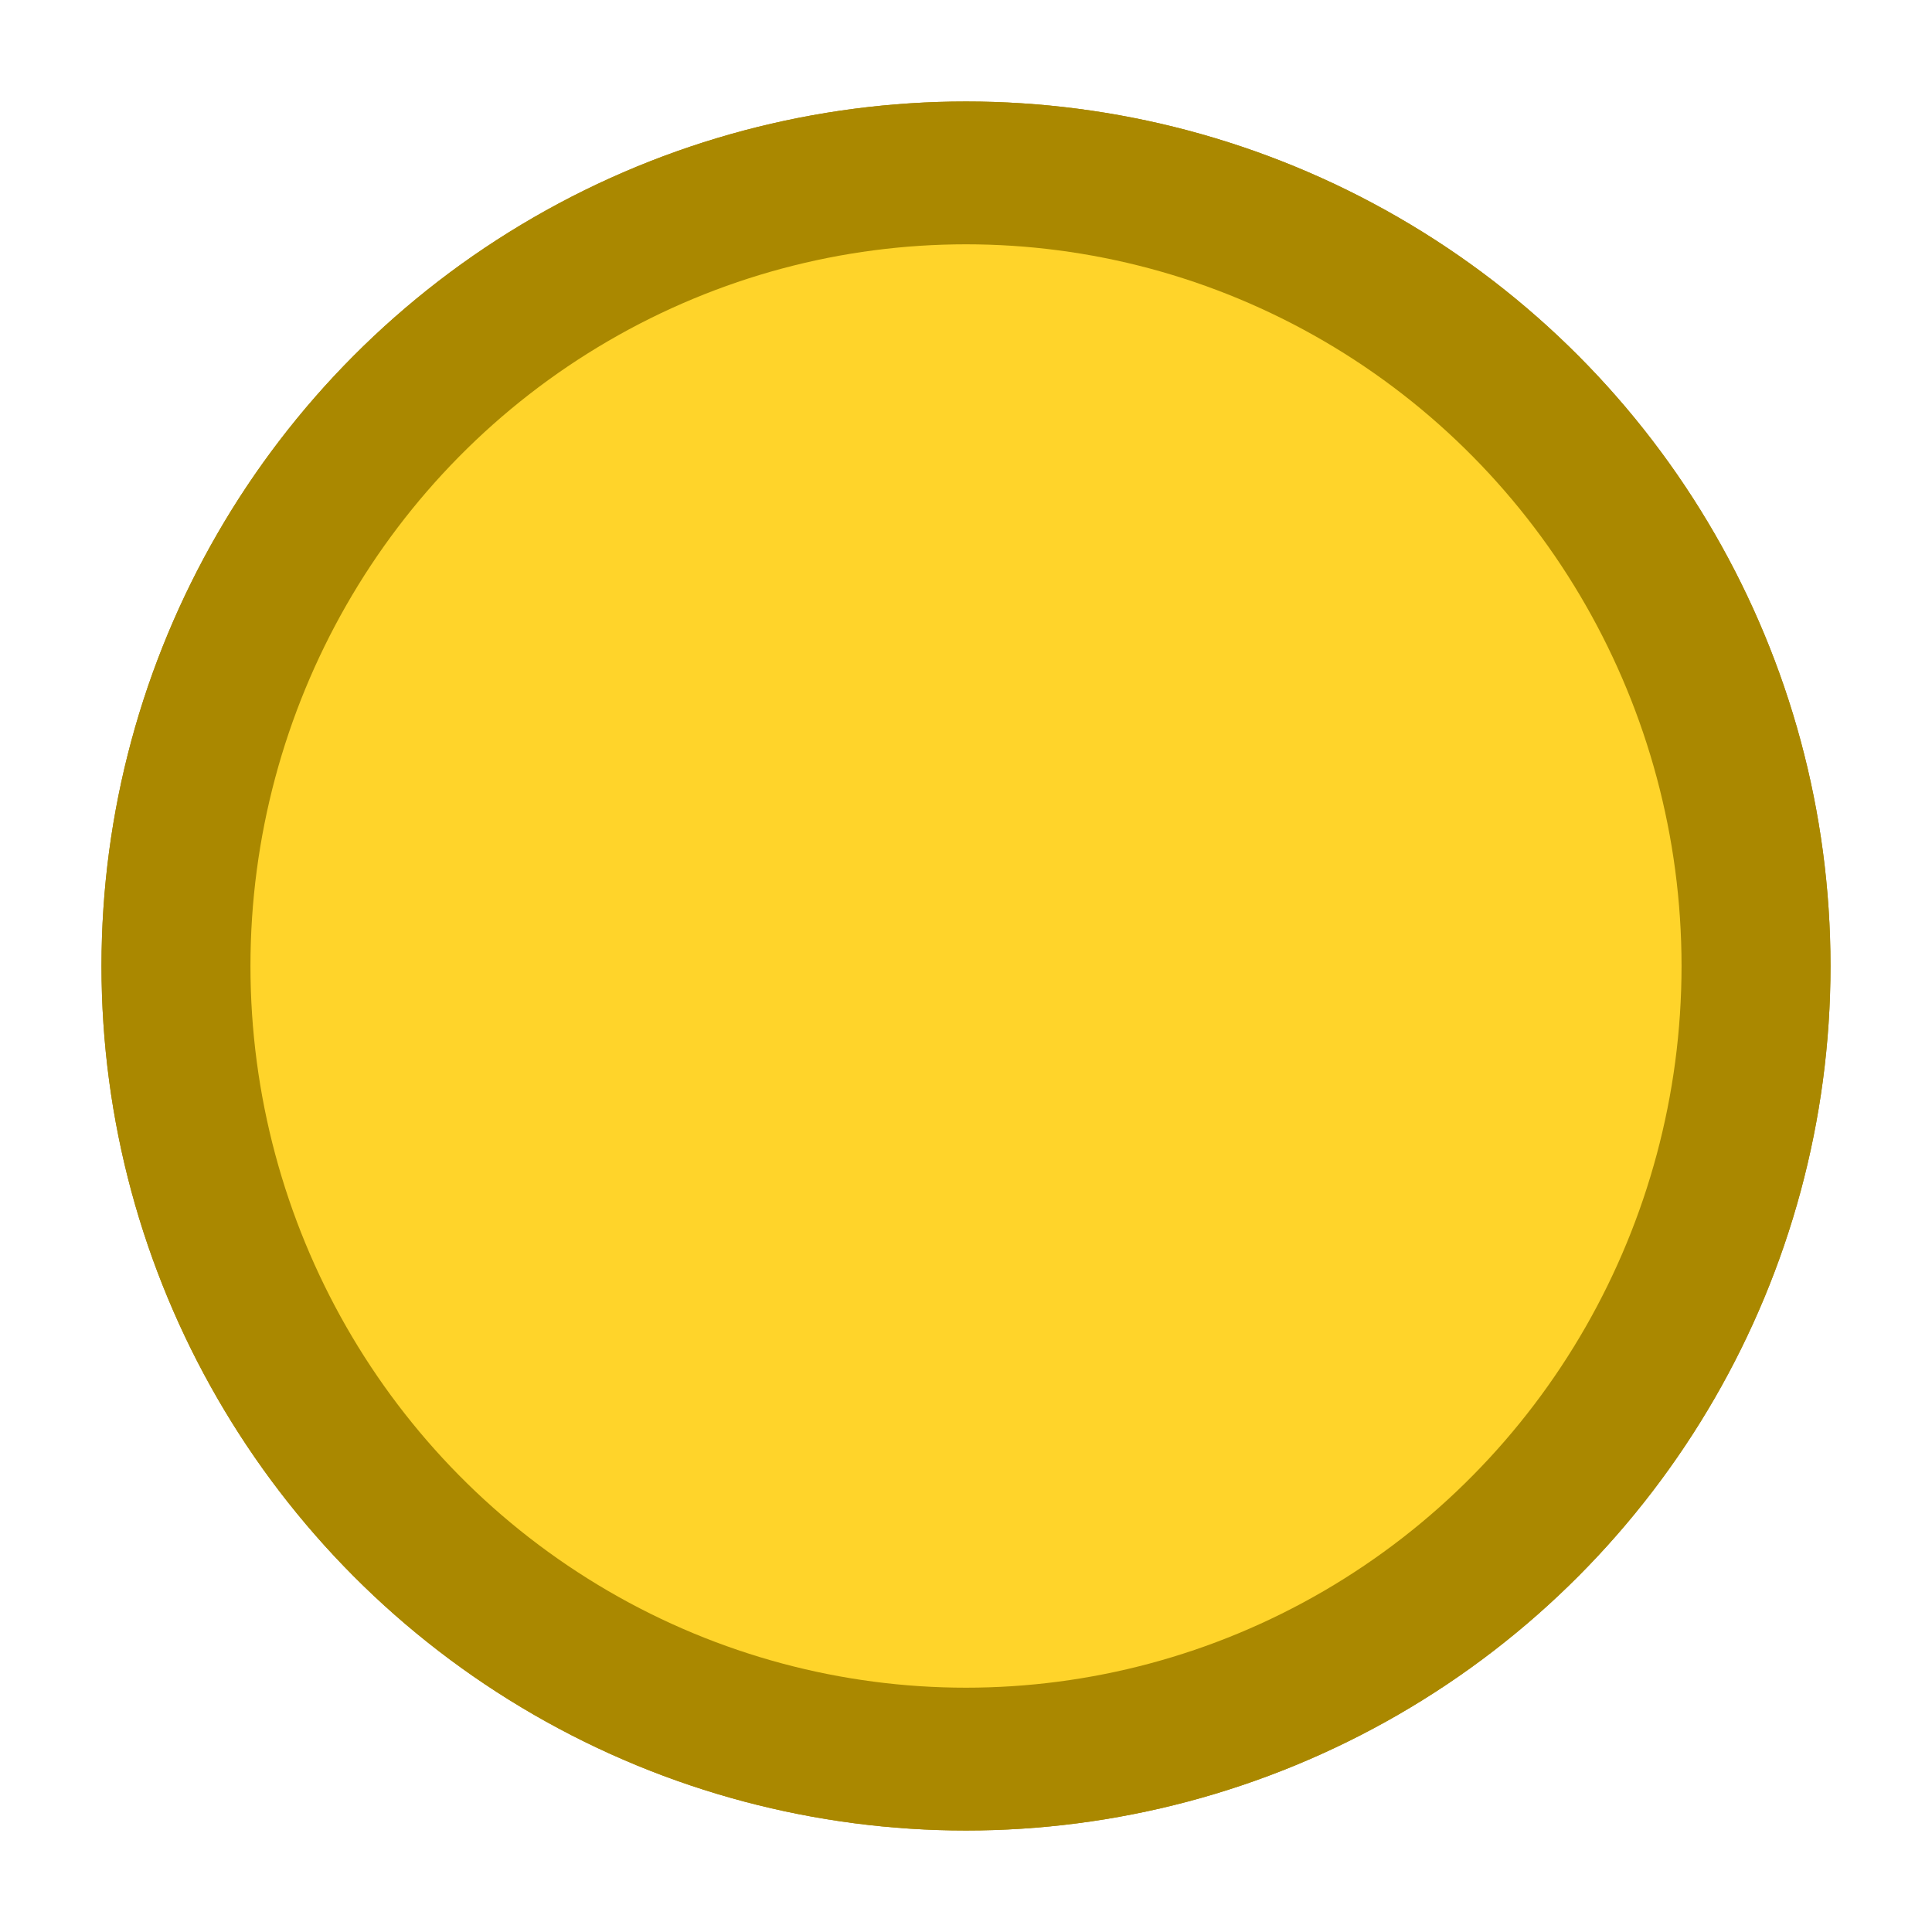 <?xml version="1.0" encoding="UTF-8" standalone="no"?>
<!-- Created with Inkscape (http://www.inkscape.org/) -->

<svg
   width="42.696mm"
   height="42.696mm"
   viewBox="0 0 42.696 42.696"
   version="1.1"
   id="svg5"
   inkscape:version="1.1 (c68e22c387, 2021-05-23)"
   sodipodi:docname="yellow_piece_alt.svg"
   xmlns:inkscape="http://www.inkscape.org/namespaces/inkscape"
   xmlns:sodipodi="http://sodipodi.sourceforge.net/DTD/sodipodi-0.dtd"
   xmlns="http://www.w3.org/2000/svg"
   xmlns:svg="http://www.w3.org/2000/svg">
  <sodipodi:namedview
     id="namedview7"
     pagecolor="#ffffff"
     bordercolor="#666666"
     borderopacity="1.0"
     inkscape:pageshadow="2"
     inkscape:pageopacity="0.0"
     inkscape:pagecheckerboard="0"
     inkscape:document-units="mm"
     showgrid="false"
     inkscape:zoom="5.3664983"
     inkscape:cx="215.59683"
     inkscape:cy="130.06619"
     inkscape:window-width="3840"
     inkscape:window-height="2306"
     inkscape:window-x="-11"
     inkscape:window-y="-11"
     inkscape:window-maximized="1"
     inkscape:current-layer="layer1" />
  <defs
     id="defs2" />
  <g
     inkscape:label="Layer 1"
     inkscape:groupmode="layer"
     id="layer1">
    <g
       id="g10351">
      <circle
         style="fill:#000080;fill-opacity:1;stroke-width:0.243"
         id="circle10233"
         cx="110.437"
         cy="22.073"
         r="19.105" />
      <ellipse
         style="fill:#0000ff;fill-opacity:1;stroke-width:0.202"
         id="ellipse10235"
         cx="110.437"
         cy="22.073"
         rx="15.813"
         ry="15.949" />
    </g>
    <path
       id="rect1212"
       mask="none"
       style="fill:#d40000;fill-rule:evenodd;stroke-width:0.265"
       d="M 64.389,0.049 V 42.745 H 107.086 V 0.049 Z M 85.737,2.293 A 19.105,19.105 0 0 1 104.842,21.397 19.105,19.105 0 0 1 85.737,40.502 19.105,19.105 0 0 1 66.633,21.397 19.105,19.105 0 0 1 85.737,2.293 Z" />
    <g
       id="g10347"
       transform="translate(-48.069,-0.823)">
      <circle
         style="fill:#aa8800;fill-opacity:1;stroke-width:0.243"
         id="circle1232"
         cx="69.417"
         cy="22.171"
         r="19.105" />
      <ellipse
         style="fill:#ffd42a;fill-opacity:1;stroke-width:0.202"
         id="circle10213"
         cx="69.417"
         cy="22.171"
         rx="15.813"
         ry="15.949" />
    </g>
    <rect
       style="fill:#ff0000;fill-opacity:0;stroke-width:0.265"
       id="rect952"
       width="42.696"
       height="42.696"
       x="0"
       y="0" />
    <g
       id="g1142"
       transform="translate(-48.069,-0.823)">
      <circle
         style="fill:#aa8800;fill-opacity:1;stroke-width:0.243"
         id="circle1138"
         cx="69.417"
         cy="22.171"
         r="19.105" />
      <ellipse
         style="fill:#ffd42a;fill-opacity:1;stroke-width:0.202"
         id="ellipse1140"
         cx="69.417"
         cy="22.171"
         rx="15.813"
         ry="15.949" />
    </g>
    <rect
       style="fill:#ff0000;fill-opacity:0;stroke-width:0.265"
       id="rect1144"
       width="42.696"
       height="42.696"
       x="0"
       y="0" />
  </g>
</svg>
